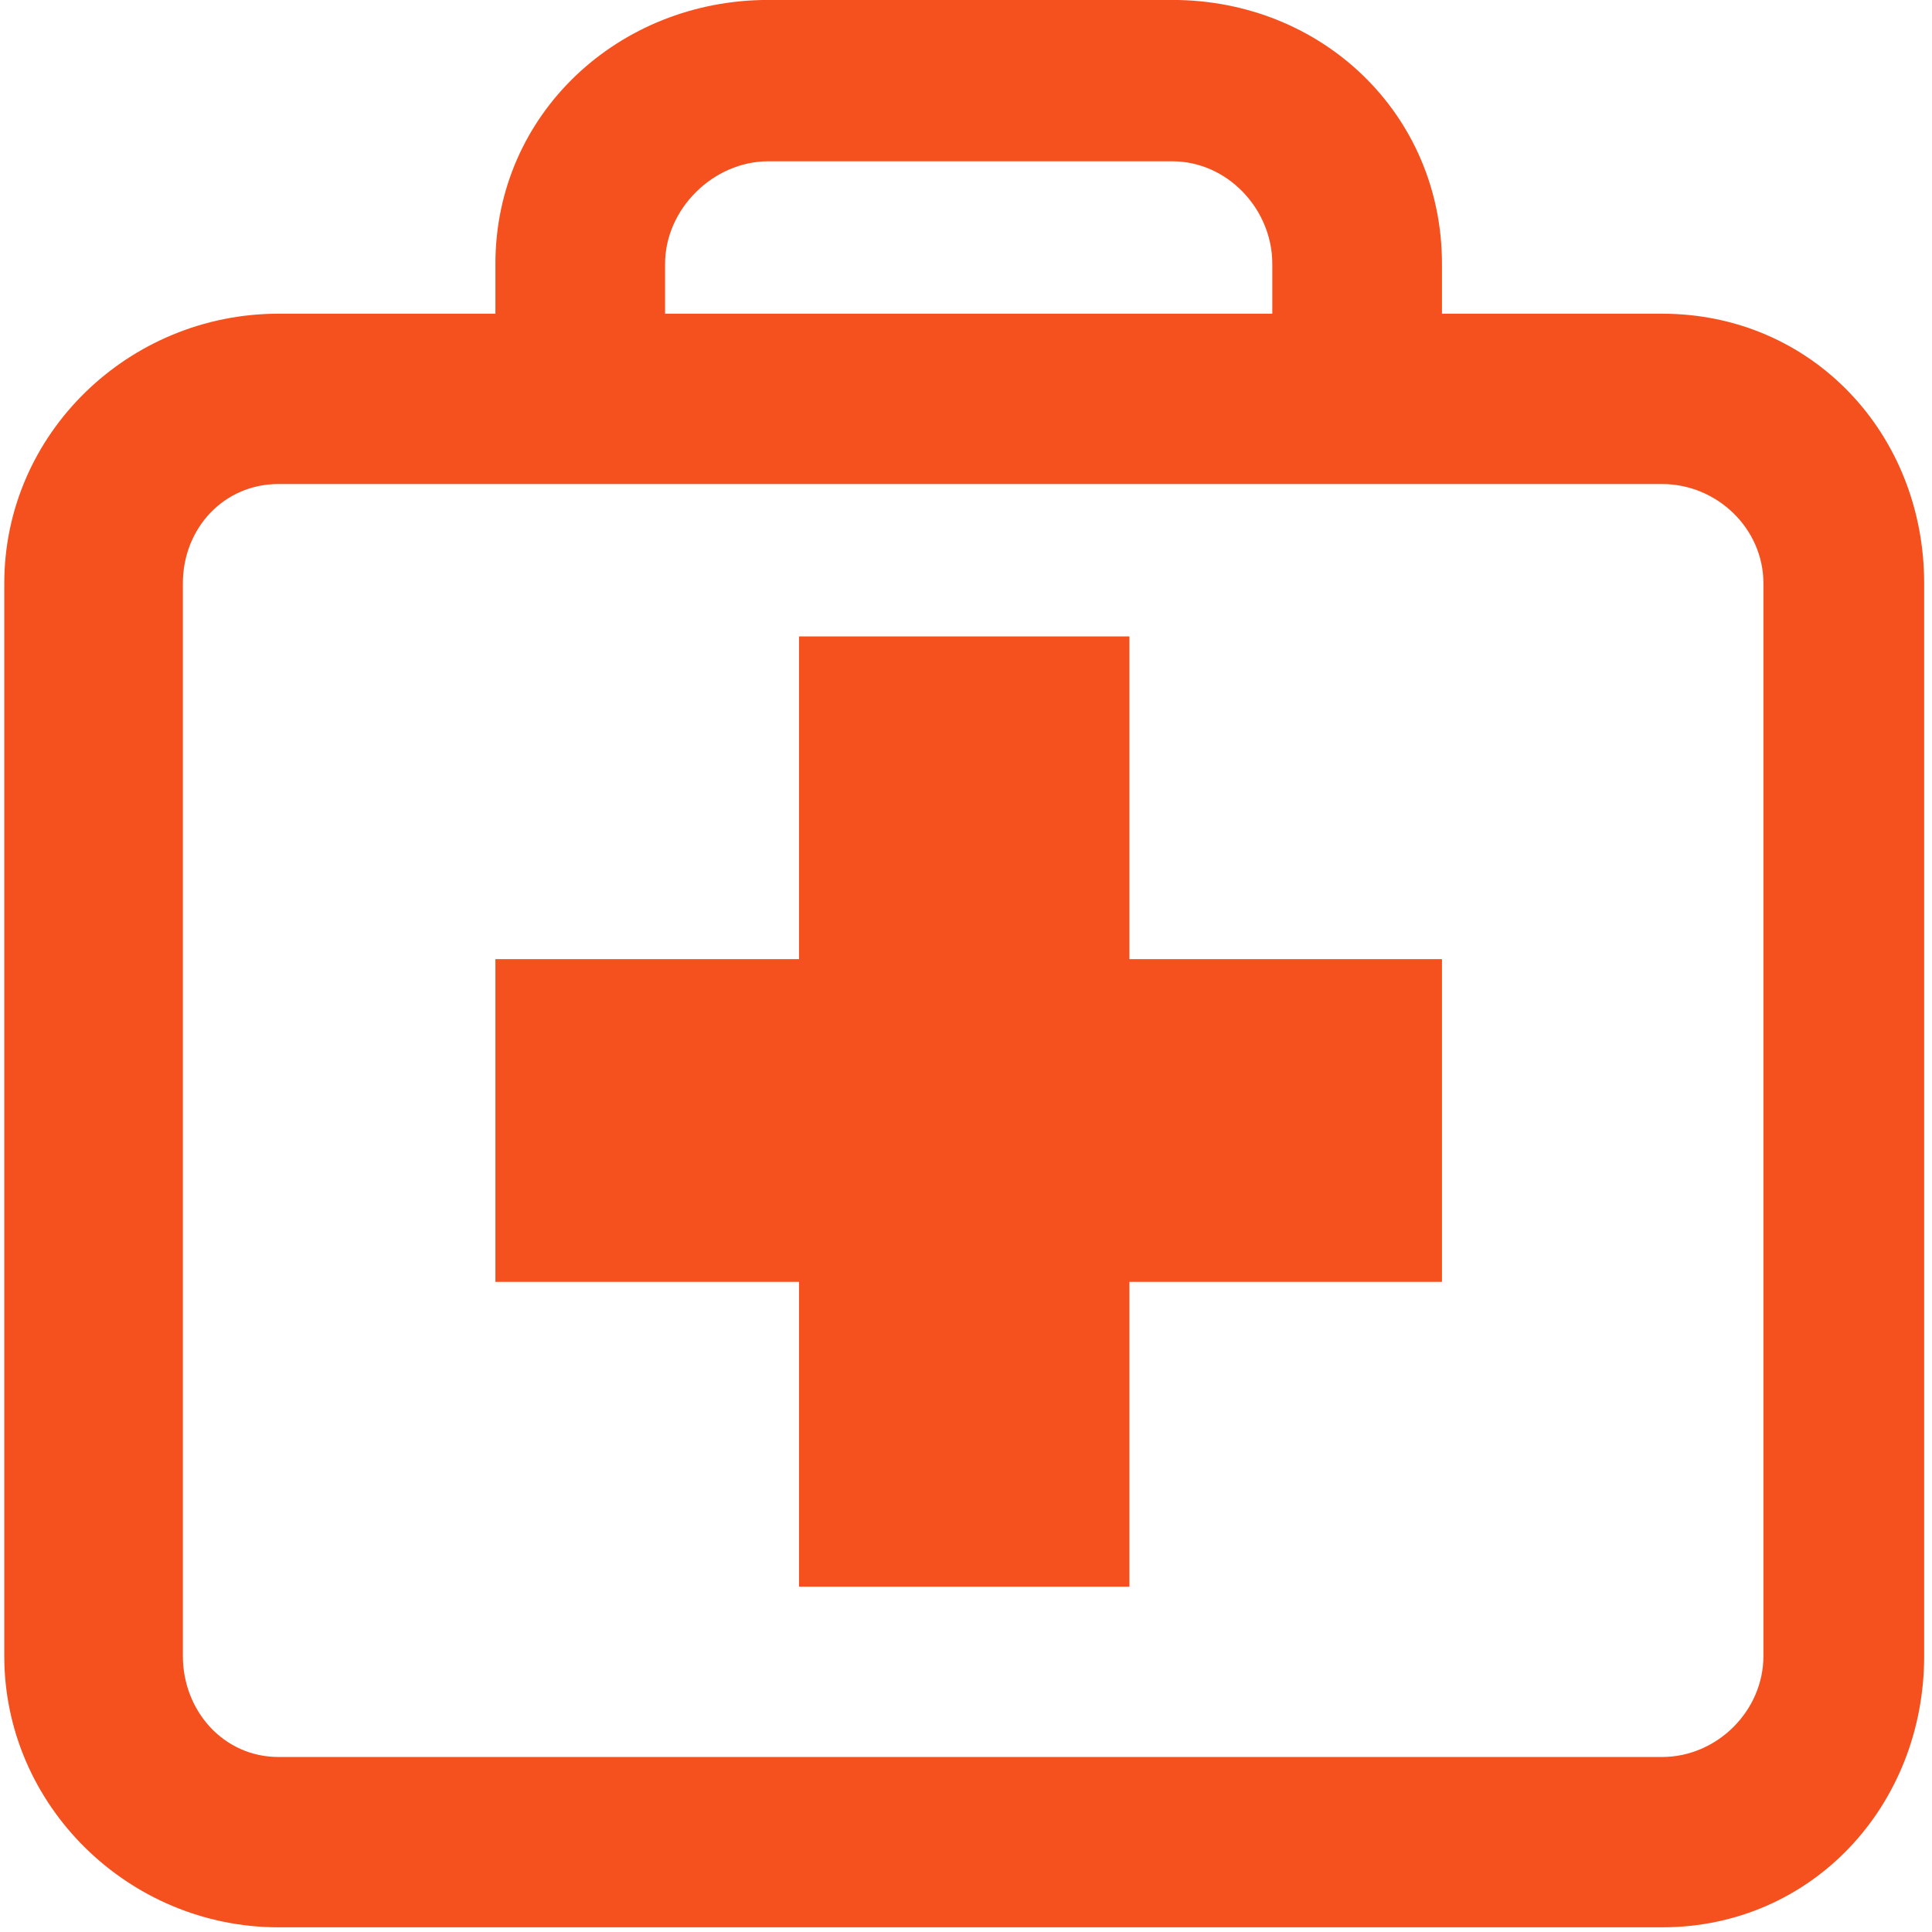 <?xml version="1.0" encoding="UTF-8" standalone="no"?>
<svg
   xmlns:dc="http://purl.org/dc/elements/1.1/"
   xmlns:cc="http://creativecommons.org/ns#"
   xmlns:rdf="http://www.w3.org/1999/02/22-rdf-syntax-ns#"
   xmlns:svg="http://www.w3.org/2000/svg"
   xmlns="http://www.w3.org/2000/svg"
   xmlns:sodipodi="http://sodipodi.sourceforge.net/DTD/sodipodi-0.dtd"
   xmlns:inkscape="http://www.inkscape.org/namespaces/inkscape"
   enable-background="new 0 0 500 500"
   height="500px"
   id="Layer_1"
   version="1.1"
   viewBox="0 0 500 500"
   width="500px"
   xml:space="preserve"
   inkscape:version="0.91 r13725"
   sodipodi:docname="Emergency.svg"><defs
     id="defs13" /><sodipodi:namedview
     pagecolor="#ffffff"
     bordercolor="#666666"
     borderopacity="1"
     objecttolerance="10"
     gridtolerance="10"
     guidetolerance="10"
     inkscape:pageopacity="0"
     inkscape:pageshadow="2"
     inkscape:window-width="1230"
     inkscape:window-height="865"
     id="namedview11"
     showgrid="false"
     inkscape:zoom="0.472"
     inkscape:cx="-62.5"
     inkscape:cy="250"
     inkscape:window-x="0"
     inkscape:window-y="0"
     inkscape:window-maximized="0"
     inkscape:current-layer="Layer_1" /><g
     id="g3"
     transform="matrix(2.311,0,0,2.32,-329.365,-329.454)"
     style="stroke:#f4511e;stroke-opacity:1;fill:#f4511e;fill-opacity:1;stroke-width:0;stroke-miterlimit:4;stroke-dasharray:none"><g
       id="g5"
       style="stroke:#f4511e;stroke-opacity:1;fill:#f4511e;fill-opacity:1;stroke-width:0;stroke-miterlimit:4;stroke-dasharray:none"><path
         d="m 328.655,177 -24.655,0 0,-5.559 C 304,154.707 290.548,142 273.814,142 l -45.268,0 C 211.812,142 198,154.707 198,171.441 l 0,5.559 -24.295,0 C 156.971,177 143,190.349 143,207.084 l 0,119.651 C 143,343.468 156.971,357 173.705,357 l 154.95,0 C 345.389,357 358,343.468 358,326.734 l 0,-119.65 C 358,190.349 345.389,177 328.655,177 Z M 217,171.441 C 217,165.308 222.413,160 228.546,160 l 45.268,0 c 6.133,0 11.186,5.308 11.186,11.441 l 0,5.559 -68,0 0,-5.559 z M 340,326.734 C 340,332.867 334.788,338 328.655,338 l -154.95,0 C 167.572,338 163,332.867 163,326.734 l 0,-119.65 C 163,200.951 167.572,196 173.705,196 l 24.541,0 0,0 105.867,0 0,0 24.541,0 c 6.133,0 11.345,4.951 11.345,11.084 l 0,119.65 z"
         id="path7"
         inkscape:connector-curvature="0"
         style="stroke:#f4511e;stroke-opacity:1;fill:#f4511e;fill-opacity:1;stroke-width:0;stroke-miterlimit:4;stroke-dasharray:none" /><polygon
         points="232,249 198,249 198,285 232,285 232,319 269,319 269,285 304,285 304,249 269,249 269,213 232,213 "
         id="polygon9"
         style="stroke:#f4511e;stroke-opacity:1;fill:#f4511e;fill-opacity:1;stroke-width:0;stroke-miterlimit:4;stroke-dasharray:none" /></g></g></svg>